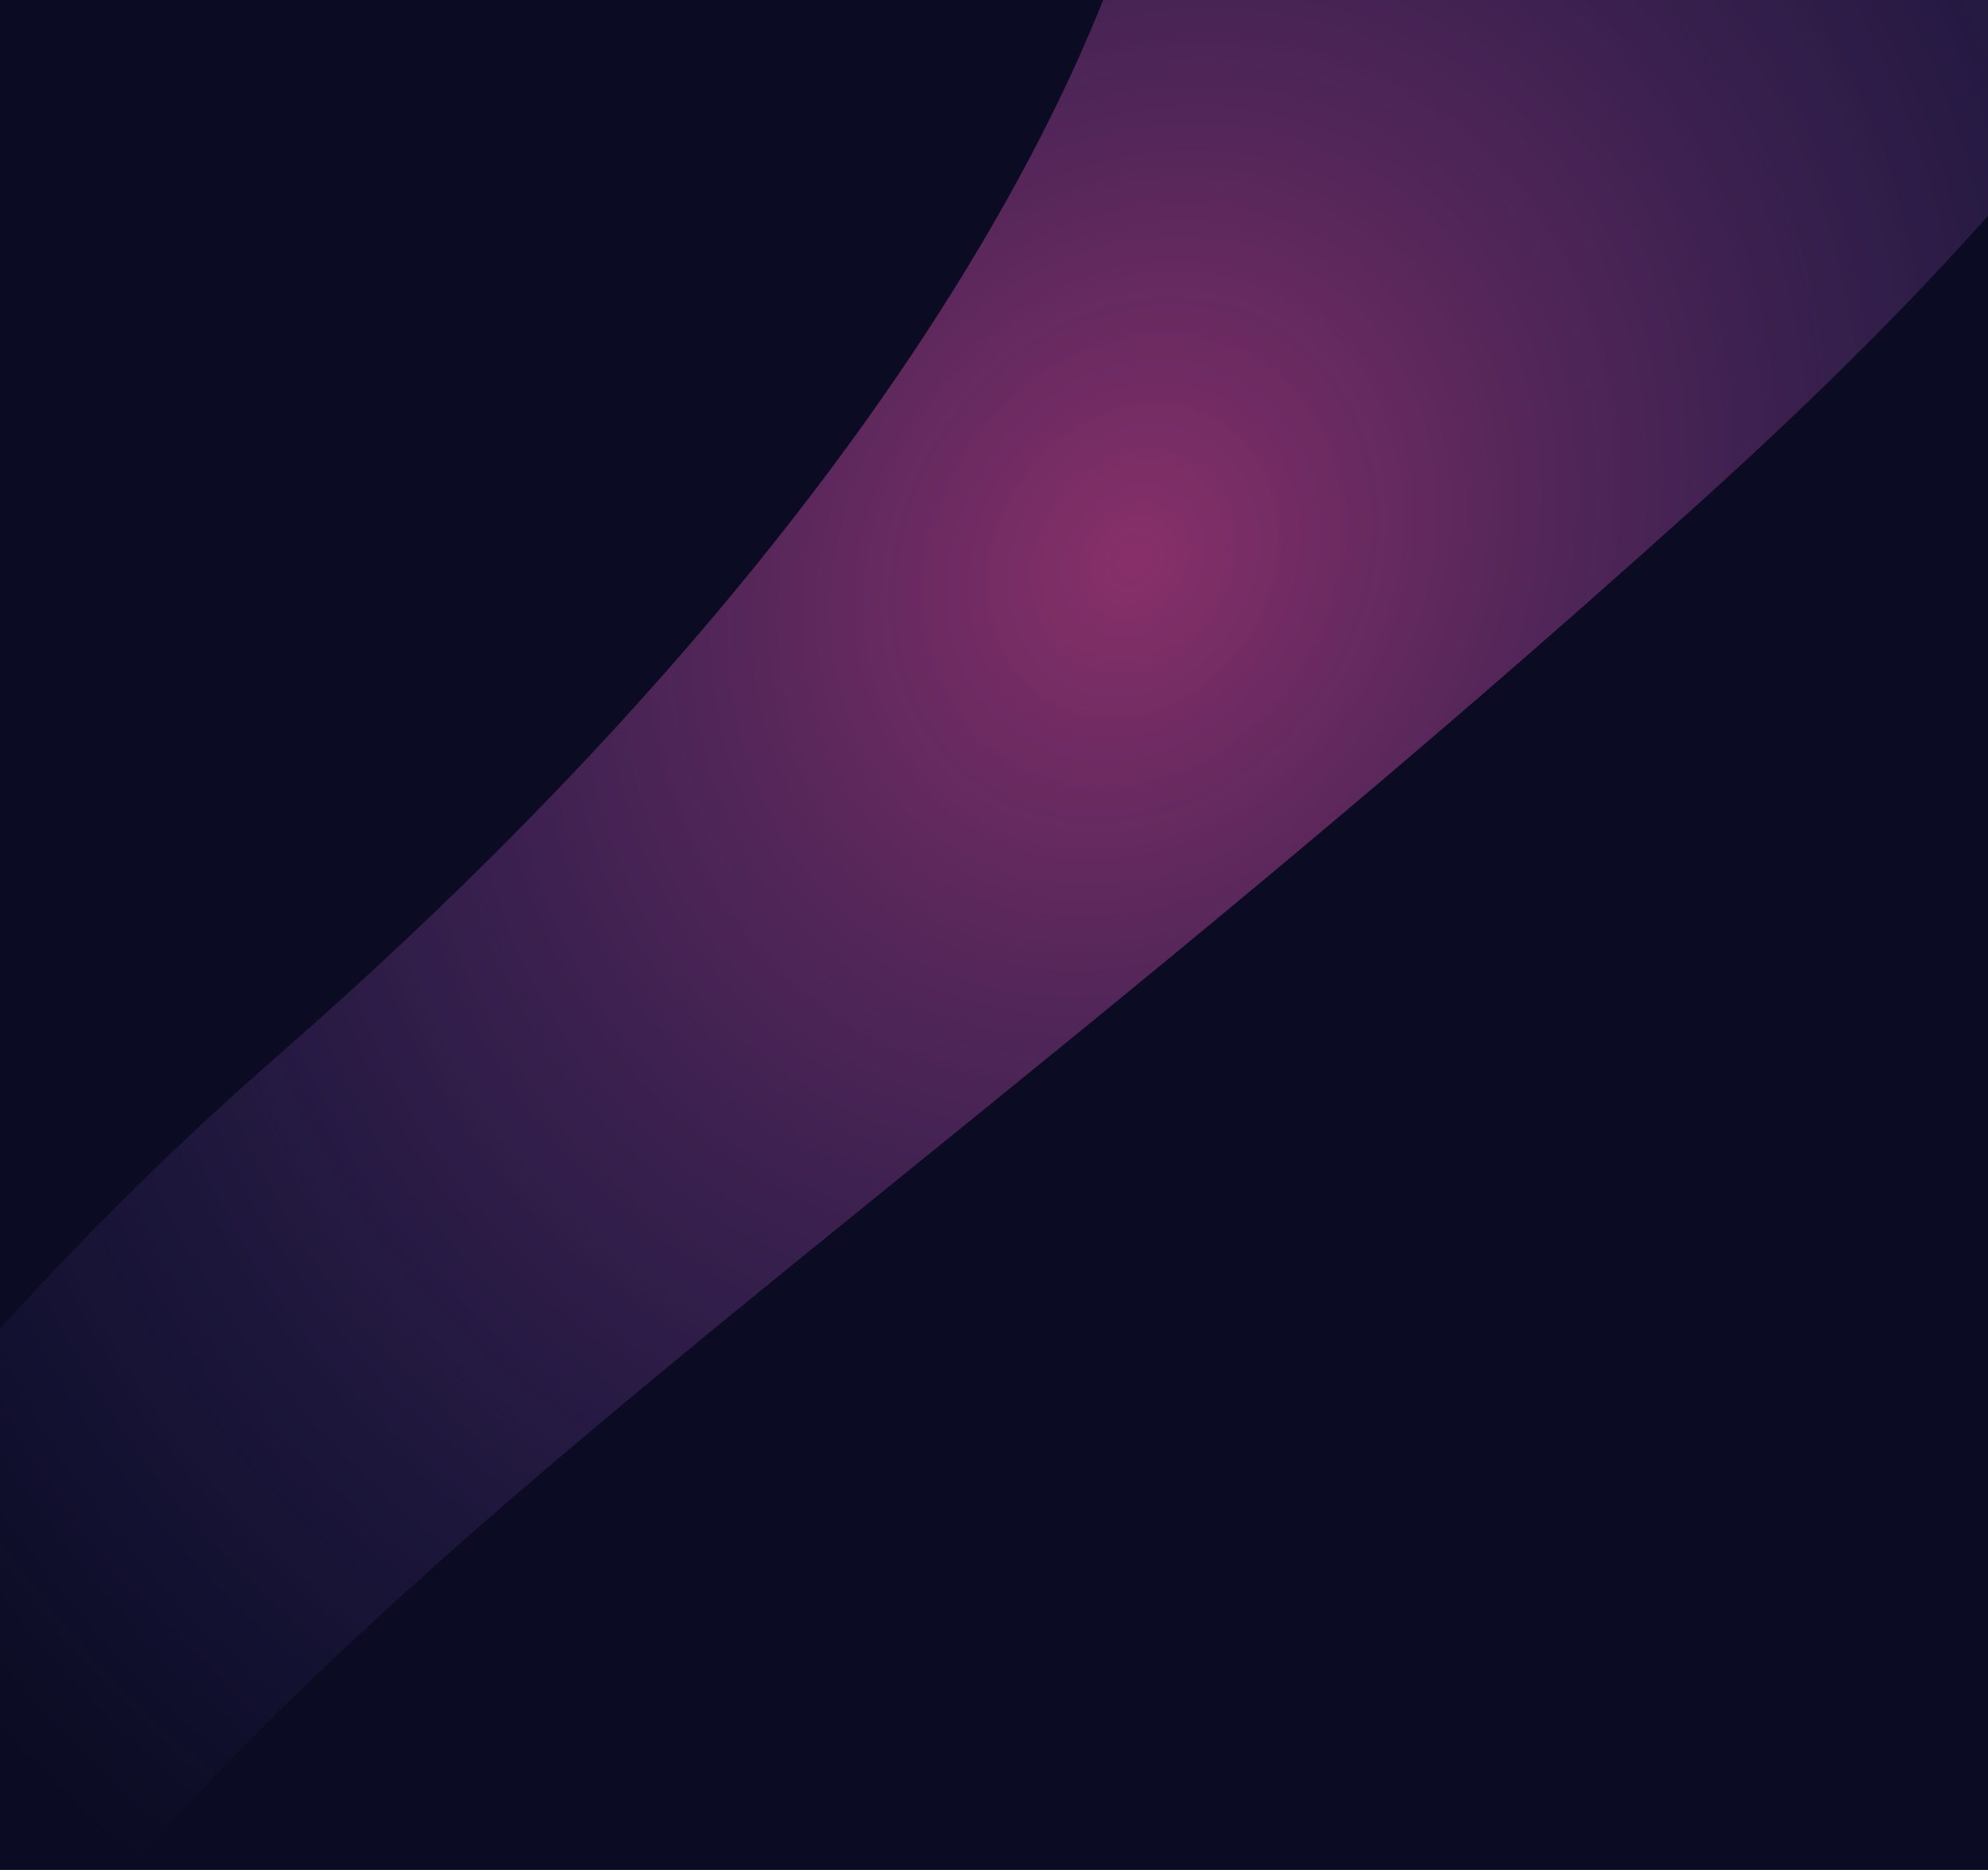 <svg width="436" height="410" viewBox="0 0 436 410" fill="none" xmlns="http://www.w3.org/2000/svg">
<g clip-path="url(#clip0_1190_3187)">
<rect width="436" height="410" fill="#0B0B23"/>
<g style="mix-blend-mode:screen" opacity="0.6" filter="url(#filter0_f_1190_3187)">
<path d="M60.806 231.579C-92.836 365.798 -135.857 514.884 -138.162 572.65C-132.703 689.62 -113.766 870.703 -81.682 659.28C-41.578 395.002 106.872 349.842 372.393 110.528C584.809 -80.924 476.693 -126.401 396.083 -125.208L255.49 -53.993C254.613 -14.727 214.448 97.36 60.806 231.579Z" fill="url(#paint0_radial_1190_3187)"/>
</g>
</g>
<defs>
<filter id="filter0_f_1190_3187" x="-228.162" y="-215.23" width="814.449" height="1062.01" filterUnits="userSpaceOnUse" color-interpolation-filters="sRGB">
<feFlood flood-opacity="0" result="BackgroundImageFix"/>
<feBlend mode="normal" in="SourceGraphic" in2="BackgroundImageFix" result="shape"/>
<feGaussianBlur stdDeviation="45" result="effect1_foregroundBlur_1190_3187"/>
</filter>
<radialGradient id="paint0_radial_1190_3187" cx="0" cy="0" r="1" gradientUnits="userSpaceOnUse" gradientTransform="translate(247.698 123.134) rotate(123.797) scale(359.738 307.647)">
<stop stop-color="#DC4897"/>
<stop offset="1" stop-color="#484EB7" stop-opacity="0"/>
<stop offset="1" stop-color="#9FA7FF" stop-opacity="0"/>
</radialGradient>
<clipPath id="clip0_1190_3187">
<rect width="436" height="410" fill="white"/>
</clipPath>
</defs>
</svg>

